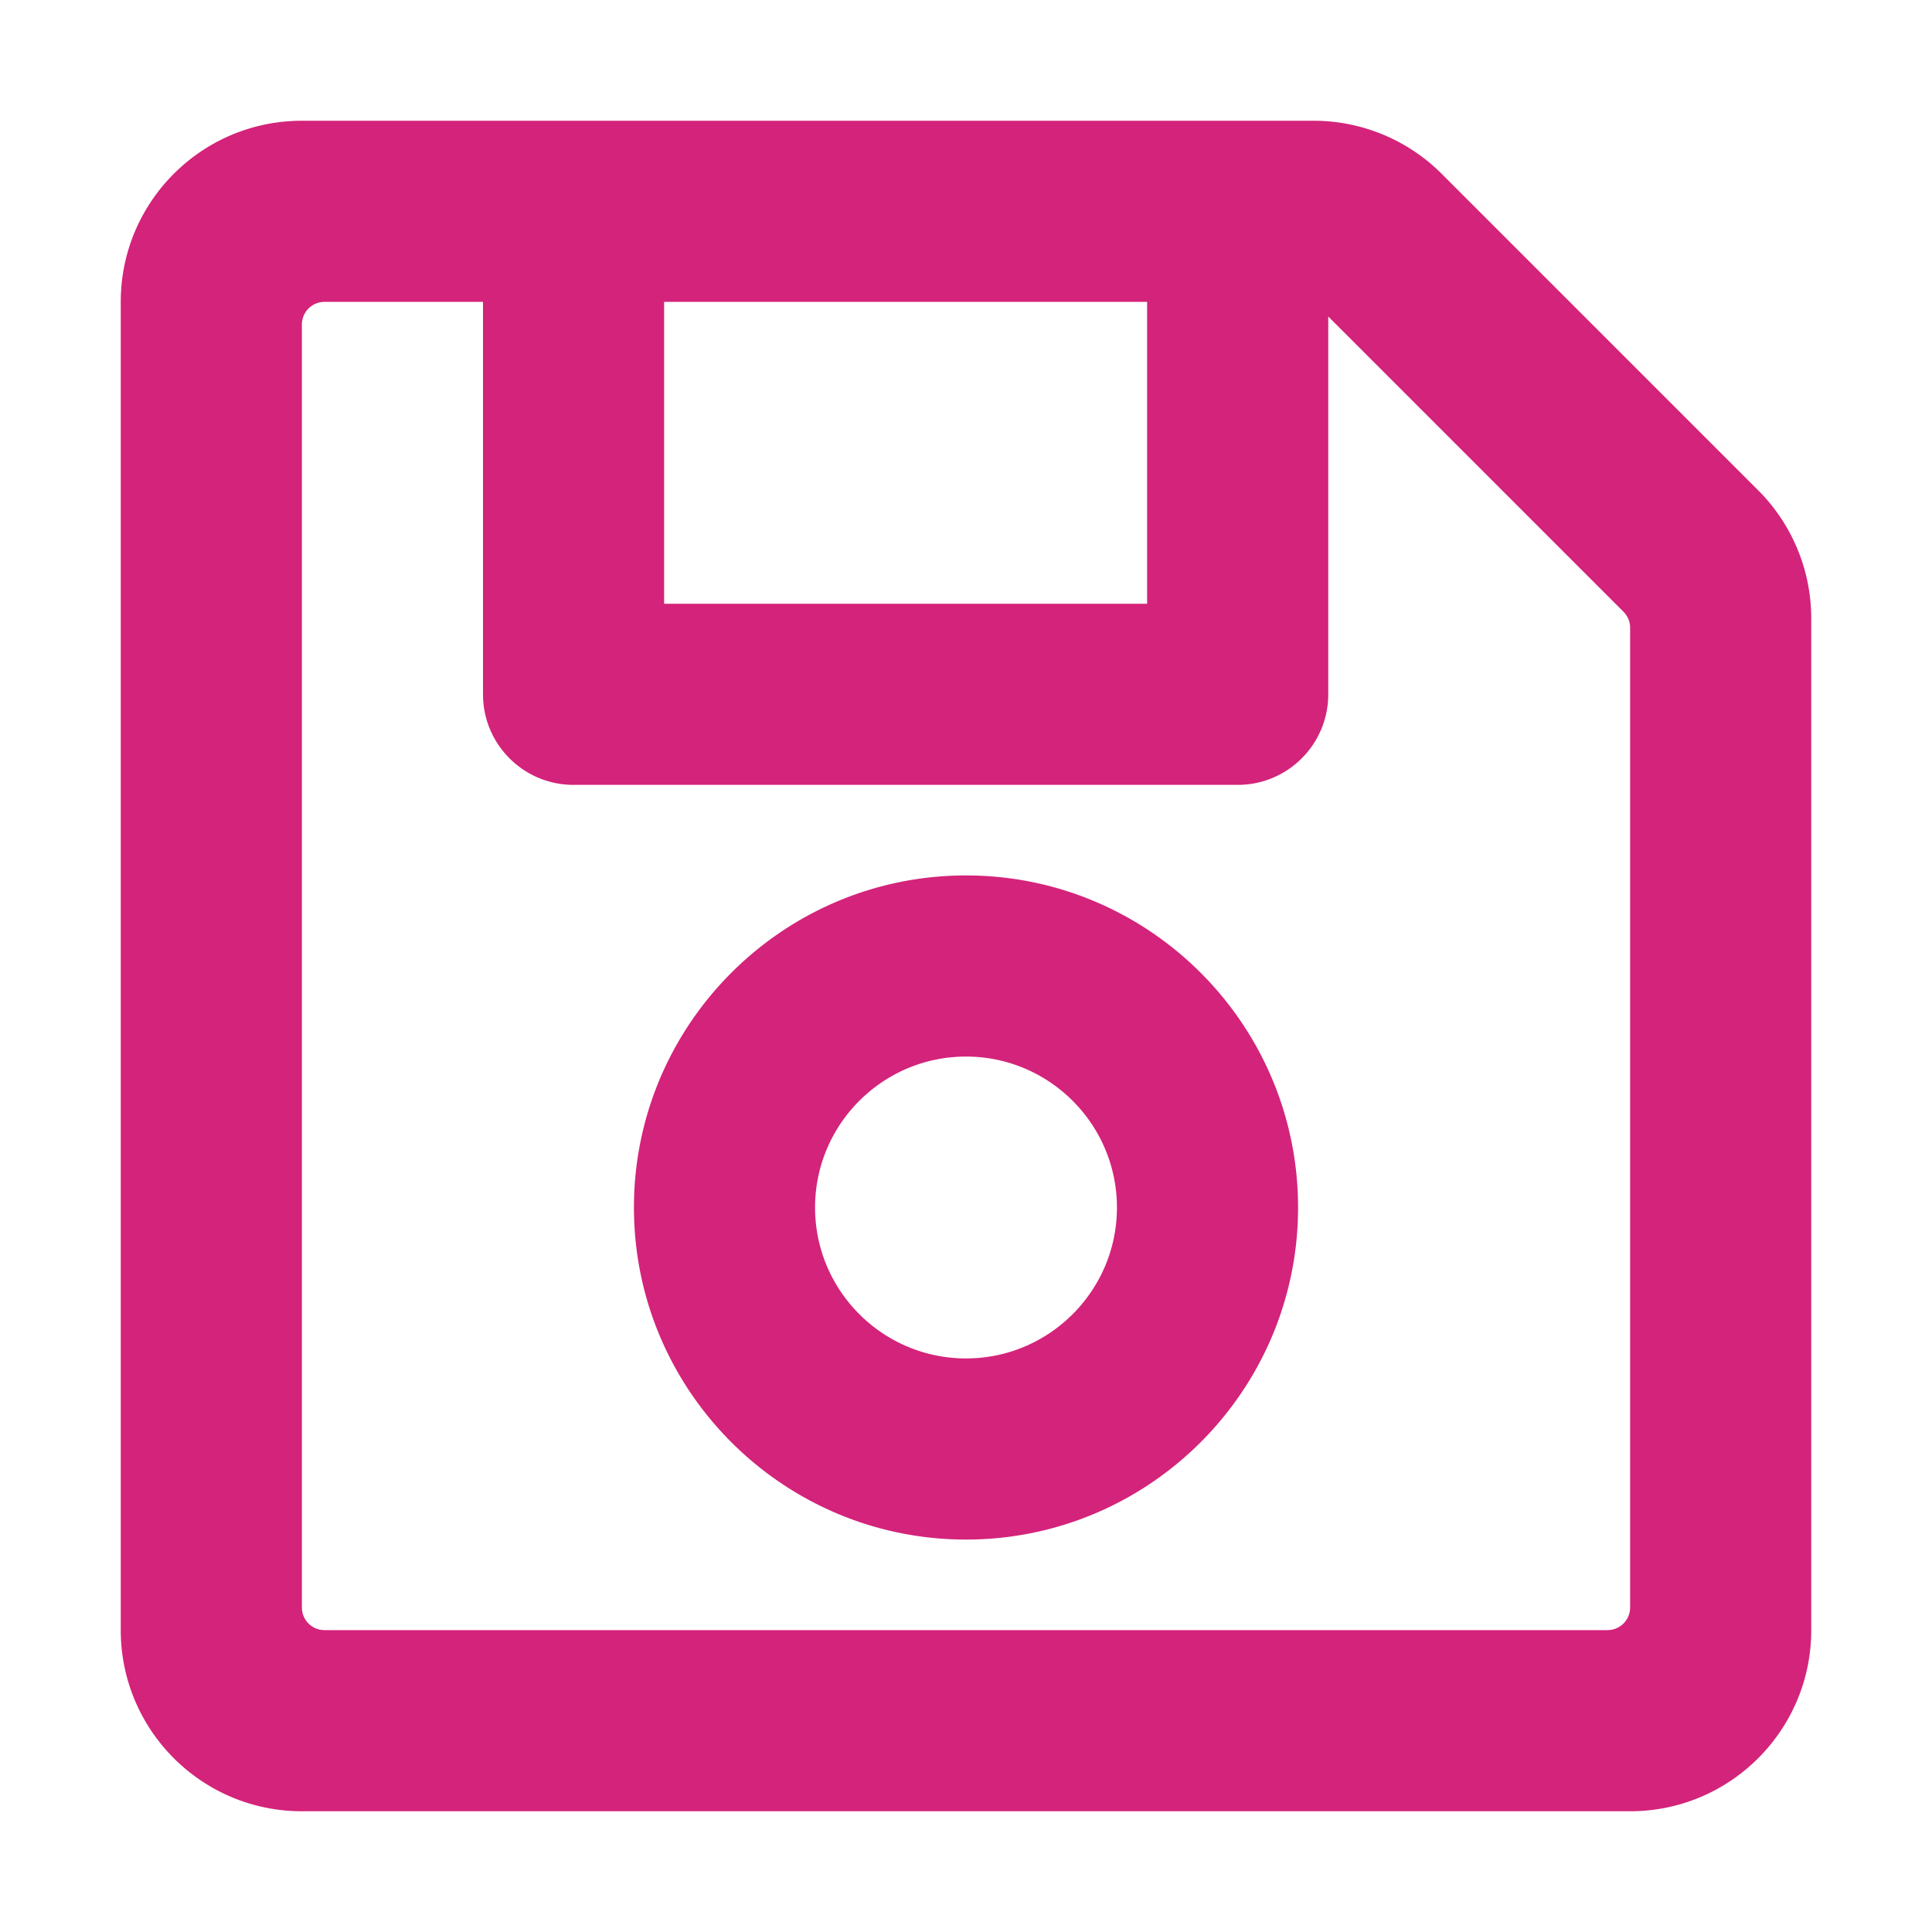 <?xml version="1.0" standalone="no"?><!DOCTYPE svg PUBLIC "-//W3C//DTD SVG 1.1//EN" "http://www.w3.org/Graphics/SVG/1.1/DTD/svg11.dtd"><svg t="1555912517287" class="icon" style="" viewBox="0 0 1024 1024" version="1.1" xmlns="http://www.w3.org/2000/svg" p-id="9192" xmlns:xlink="http://www.w3.org/1999/xlink" width="200" height="200"><defs><style type="text/css"></style></defs><path d="M931.882 259.882l-167.764-167.764A96 96 0 0 0 696.236 64H160C106.98 64 64 106.98 64 160v704c0 53.02 42.98 96 96 96h704c53.02 0 96-42.98 96-96V327.764a96 96 0 0 0-28.118-67.882zM608 160v160H352V160h256z m244 704H172a12 12 0 0 1-12-12V172a12 12 0 0 1 12-12h84v208c0 26.51 21.49 48 48 48h352c26.51 0 48-21.49 48-48V167.764l156.486 156.486a12 12 0 0 1 3.514 8.486V852a12 12 0 0 1-12 12zM512 464c-97.046 0-176 78.954-176 176s78.954 176 176 176 176-78.954 176-176-78.954-176-176-176z m0 256c-44.112 0-80-35.888-80-80s35.888-80 80-80 80 35.888 80 80-35.888 80-80 80z" fill="#d4237a" p-id="9193"></path></svg>